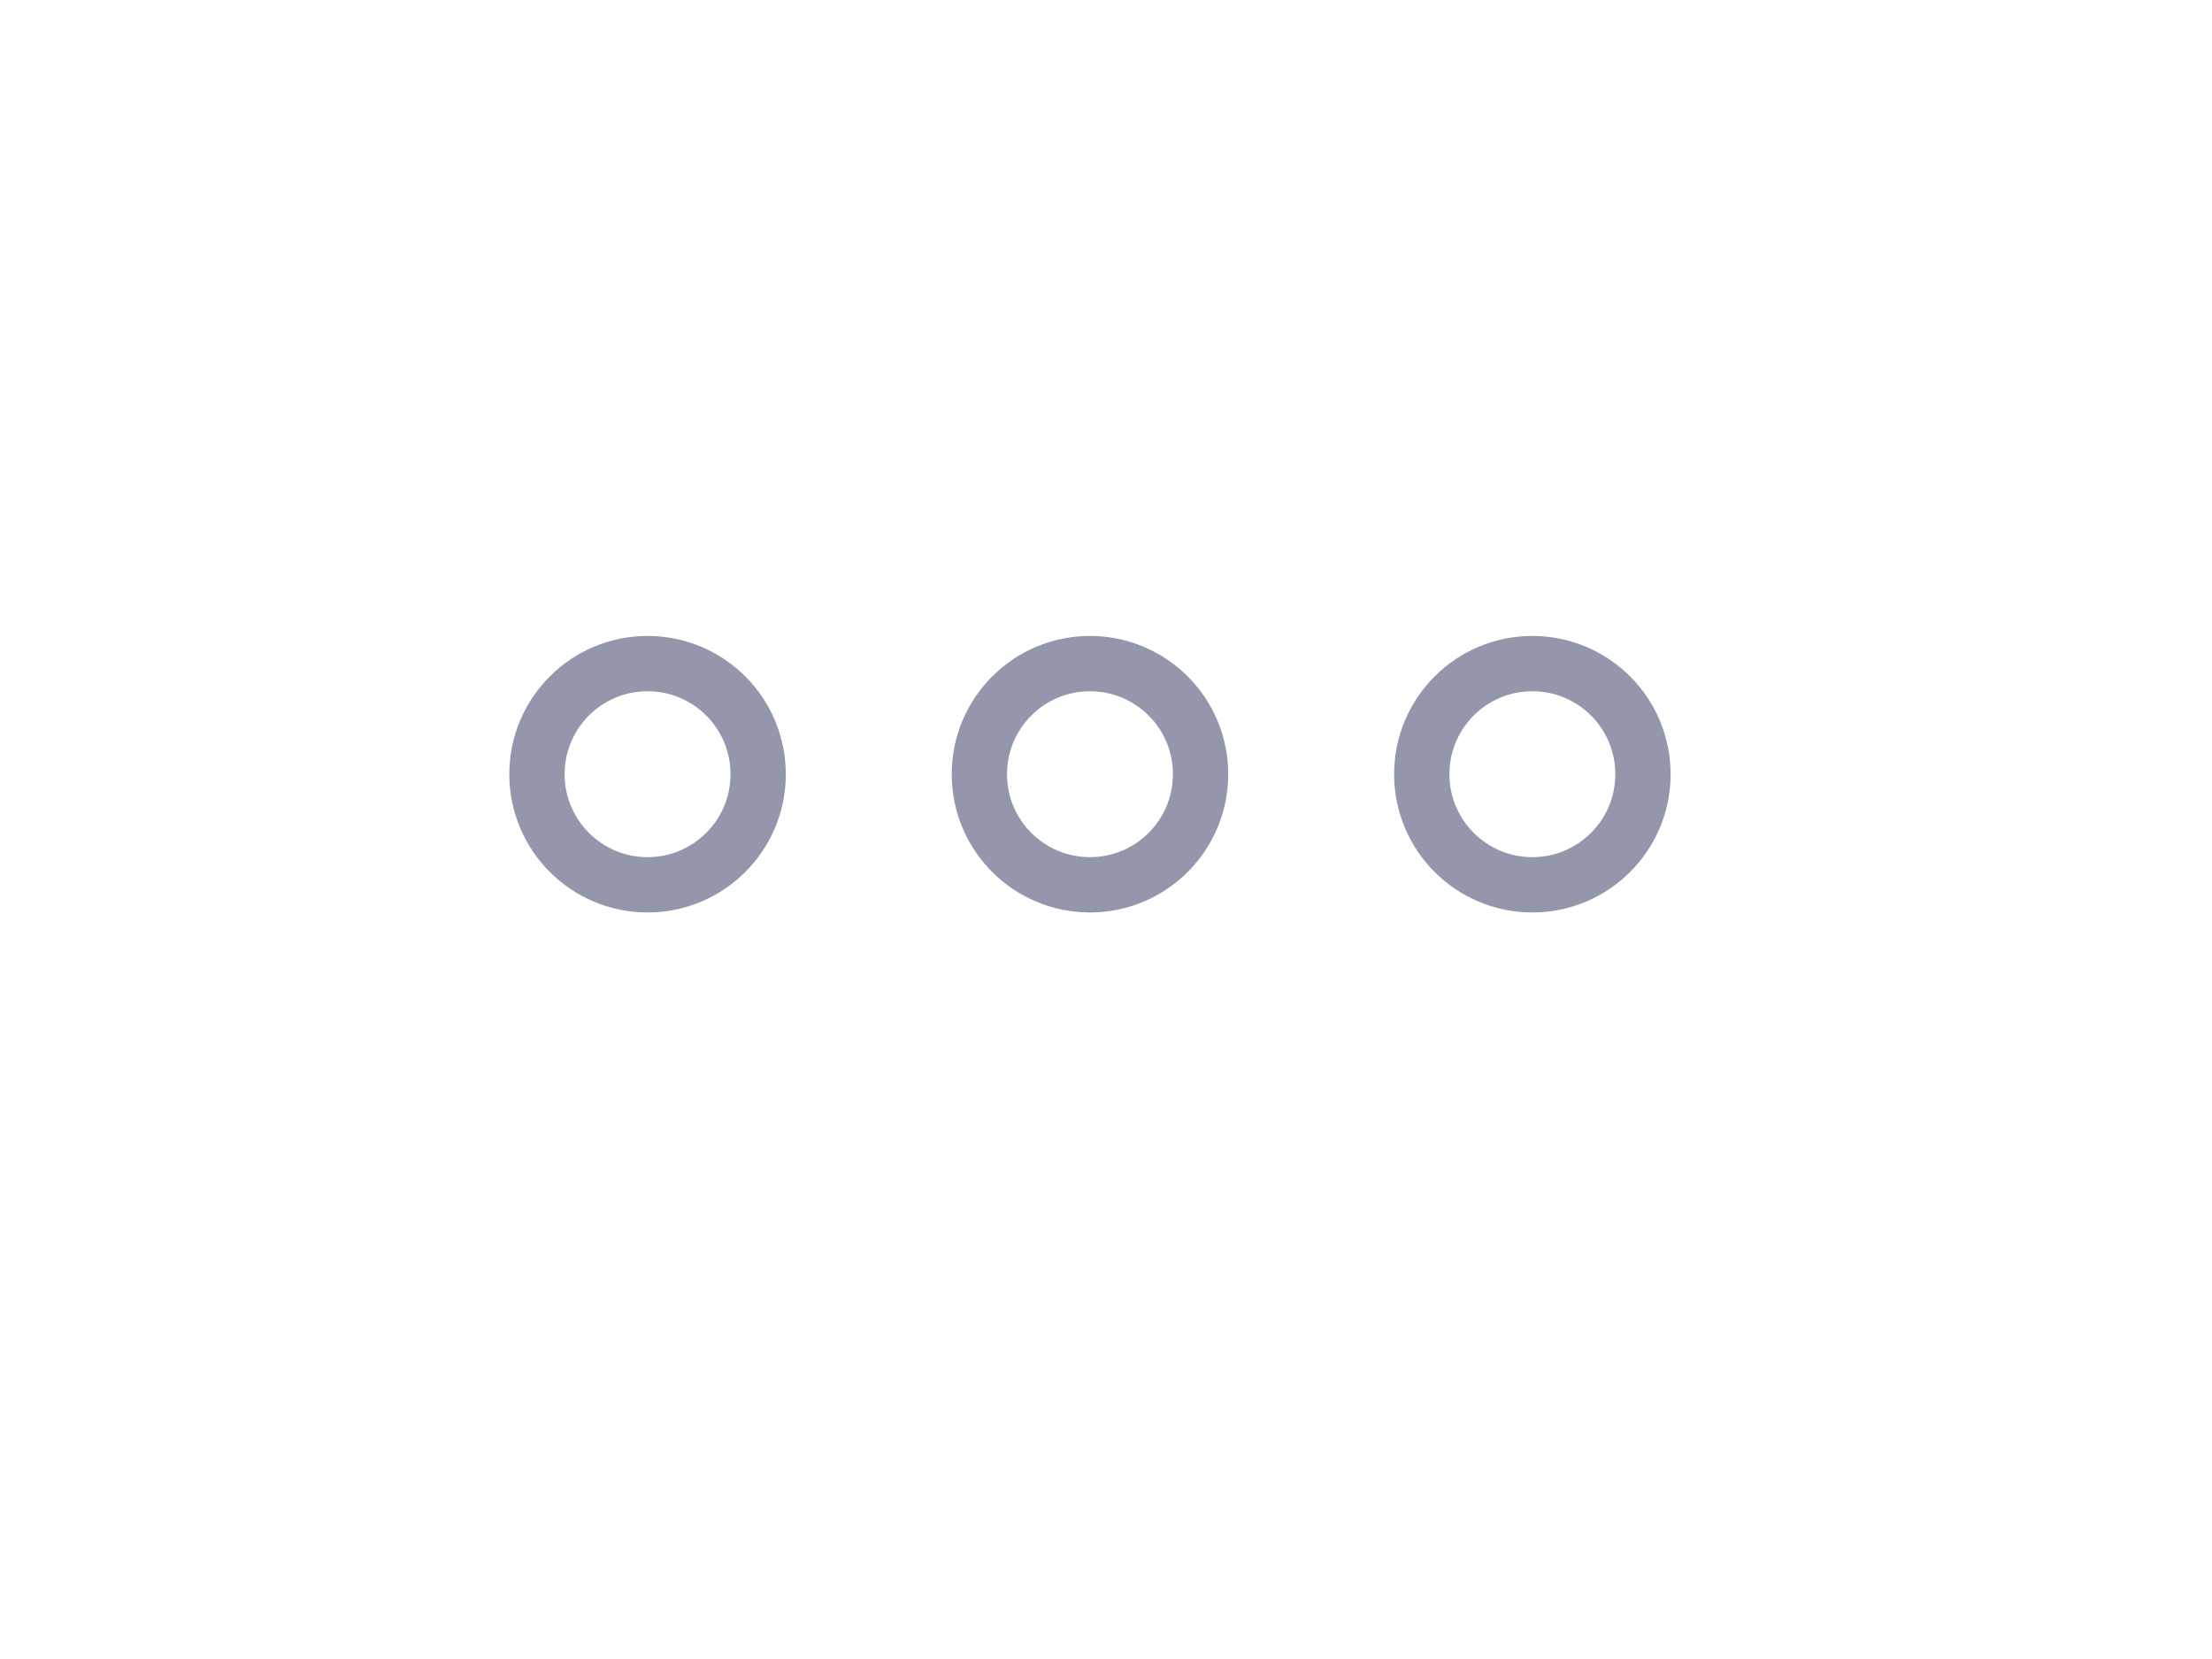 <?xml version="1.0" encoding="UTF-8" standalone="no"?>
<svg width="40px" height="30px" viewBox="0 0 40 30" version="1.1" xmlns="http://www.w3.org/2000/svg" xmlns:xlink="http://www.w3.org/1999/xlink">
    <!-- Generator: Sketch 44.1 (41455) - http://www.bohemiancoding.com/sketch -->
    <title>2_slice</title>
    <desc>Created with Sketch.</desc>
    <defs></defs>
    <g id="Symbols" stroke="none" stroke-width="1" fill="none" fill-rule="evenodd">
        <g id="Artboard" transform="translate(-5, -2)">
            <g id="2" transform="translate(5, 2)">
                <path d="M11.71,16 C12.815,16 13.71,15.105 13.71,14 C13.71,12.895 12.815,12 11.71,12 C10.605,12 9.71,12.895 9.71,14 C9.71,15.105 10.605,16 11.71,16 Z" id="Oval" stroke="#9496AB"></path>
                <path d="M19.71,16 C20.815,16 21.71,15.105 21.71,14 C21.71,12.895 20.815,12 19.71,12 C18.605,12 17.71,12.895 17.71,14 C17.71,15.105 18.605,16 19.71,16 Z" id="Oval-Copy" stroke="#9496AB"></path>
                <path d="M27.71,16 C28.815,16 29.71,15.105 29.71,14 C29.71,12.895 28.815,12 27.71,12 C26.605,12 25.71,12.895 25.71,14 C25.71,15.105 26.605,16 27.71,16 Z" id="Oval-Copy-2" stroke="#9496AB"></path>
                <rect id="Rectangle" fill="#D8D8D8" opacity="0" x="0" y="0" width="40" height="30"></rect>
            </g>
        </g>
    </g>
</svg>
